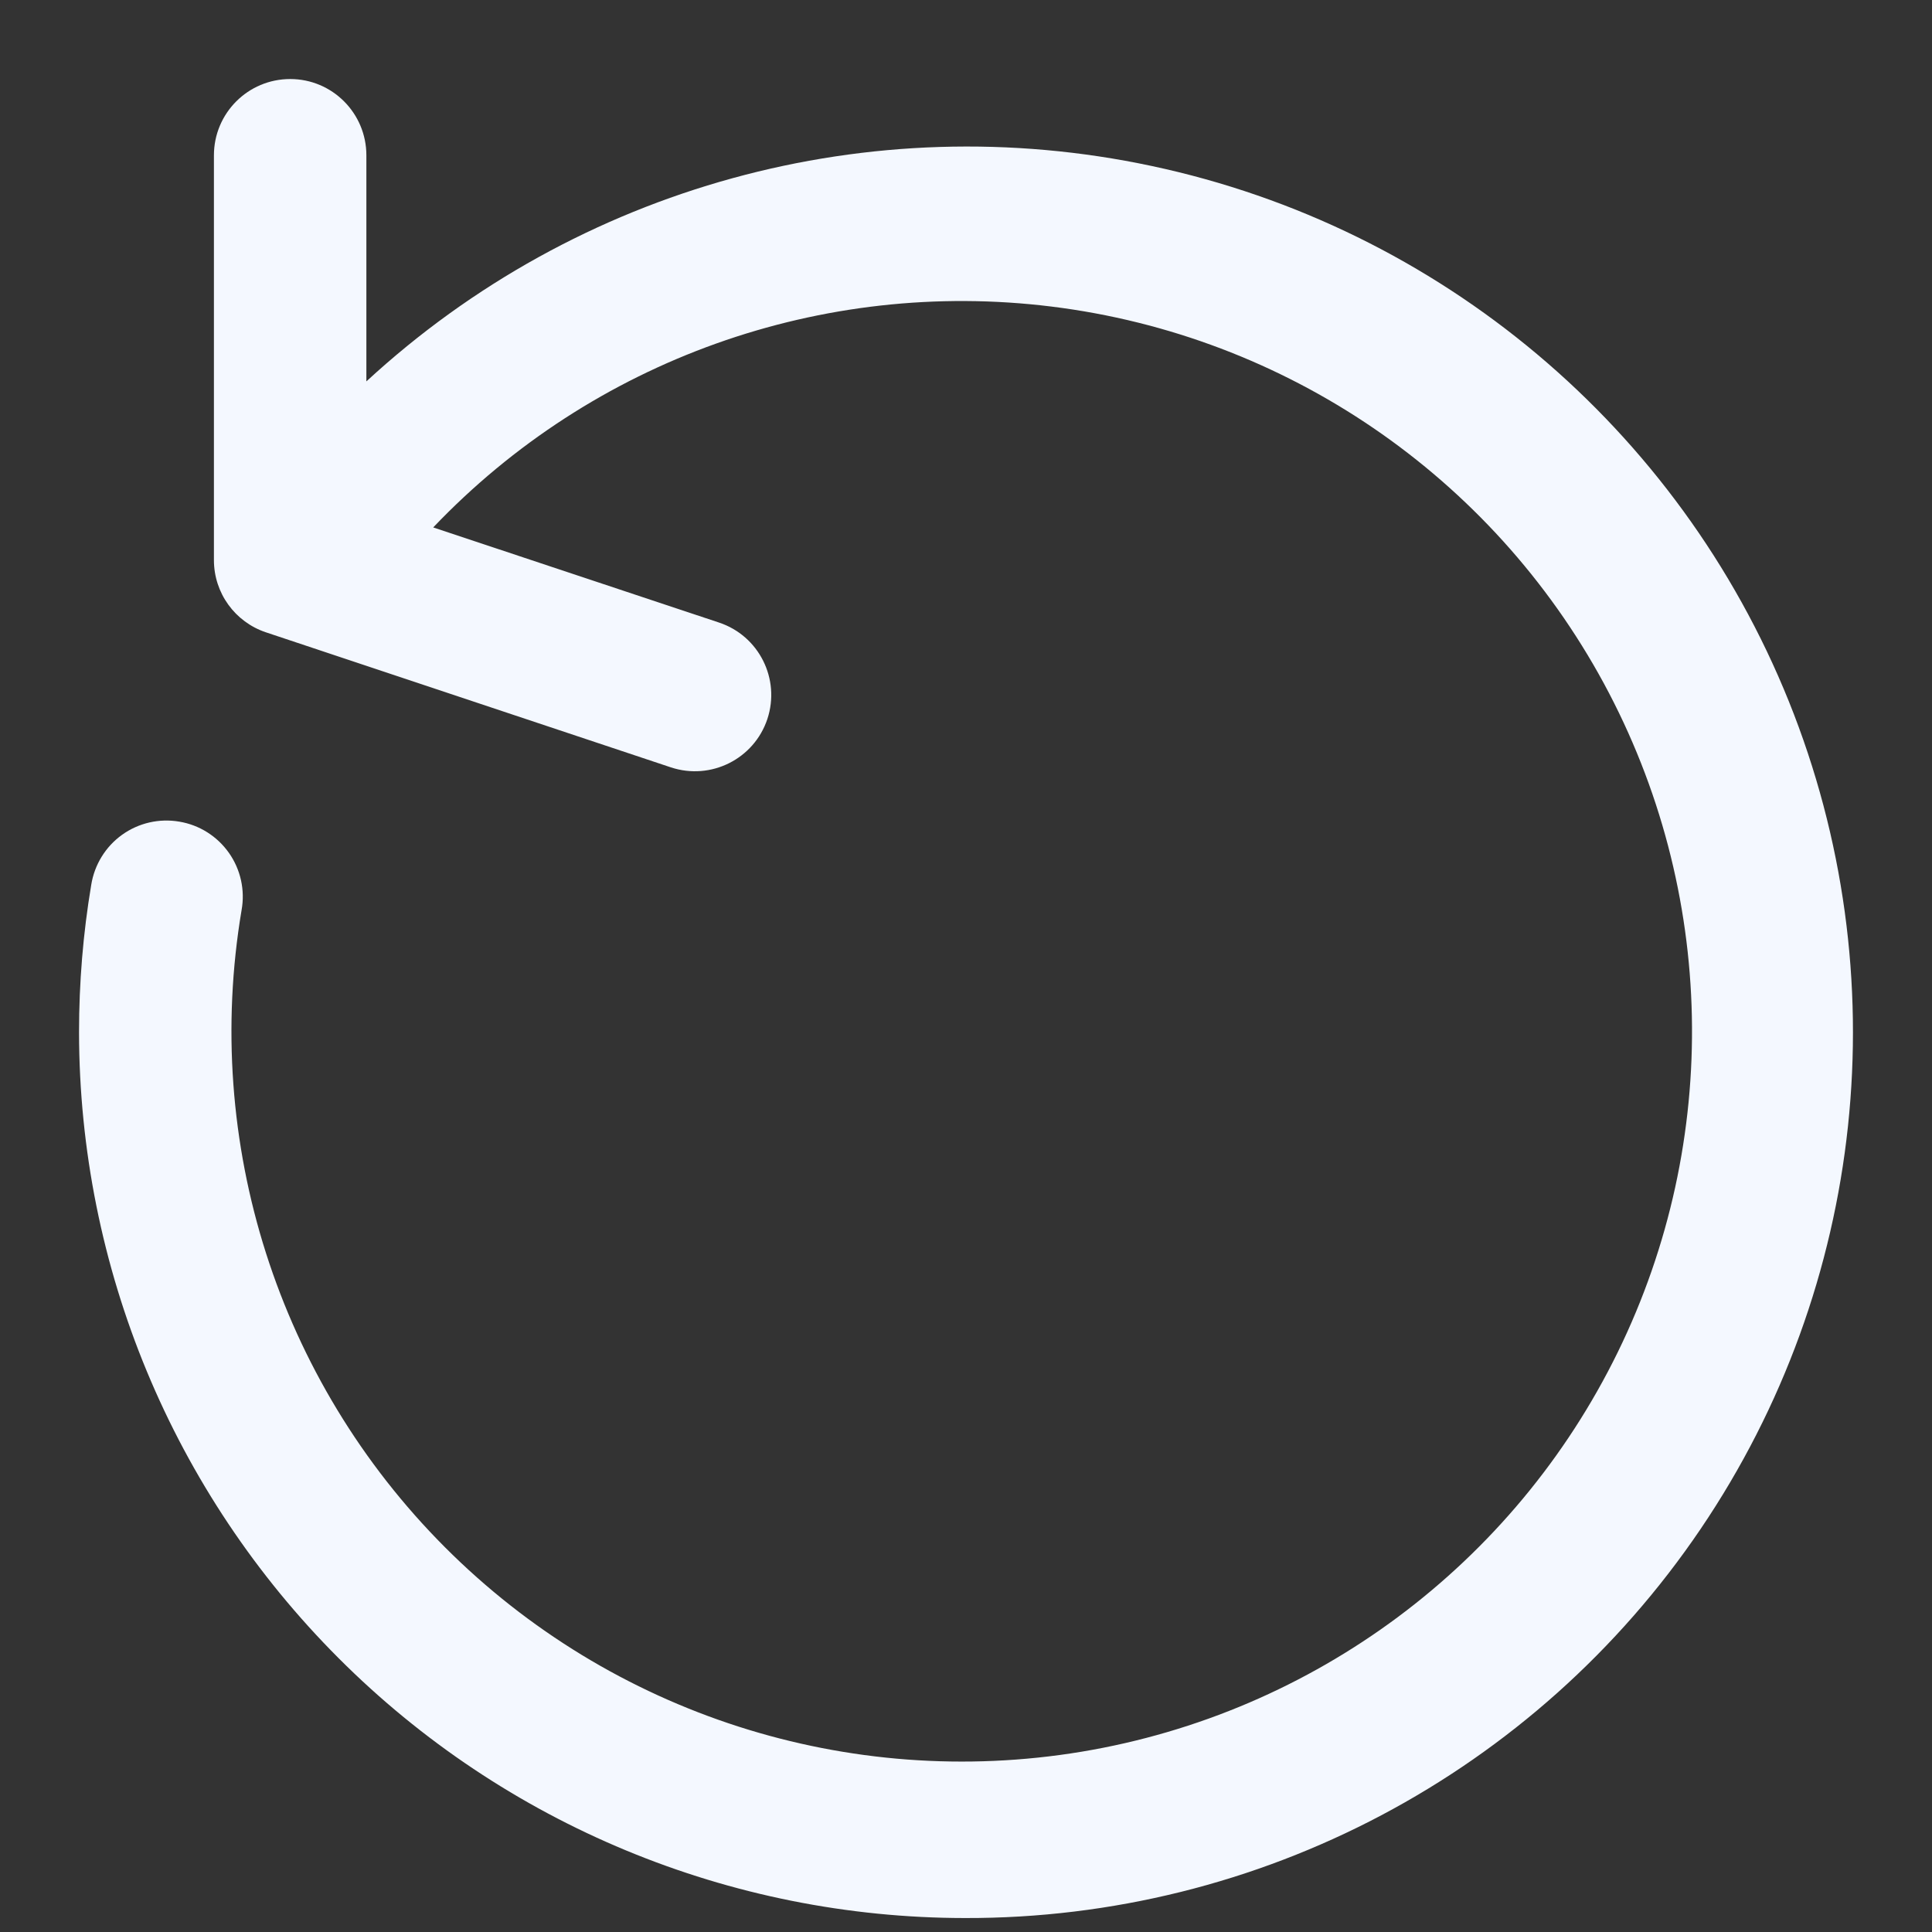 <?xml version="1.0" encoding="UTF-8"?>
<svg width="22px" height="22px" viewBox="0 0 22 22" version="1.1" xmlns="http://www.w3.org/2000/svg" xmlns:xlink="http://www.w3.org/1999/xlink">
    <rect x="0" y="0" width="22" height="22" fill="#333333" stroke="none"/>
    <!-- Generator: Sketch 51.2 (57519) - http://www.bohemiancoding.com/sketch -->
    <title>replay-icon</title>
    <desc>Created with Sketch.</desc>
    <defs></defs>
    <g id="Page-1" stroke="none" stroke-width="1" fill="none" fill-rule="evenodd">
        <g id="Artboard" transform="translate(-265, -71)" fill="#F4F8FF" fill-rule="nonzero">
            <path d="M268.858,89.884 C266.967,87.993 265.903,85.429 265.9,82.755 C265.9,82.191 265.946,81.629 266.039,81.075 C266.076,80.846 266.202,80.641 266.39,80.506 C266.578,80.371 266.813,80.317 267.041,80.356 C267.27,80.394 267.473,80.522 267.607,80.712 C267.74,80.901 267.792,81.136 267.751,81.363 C267.305,84.012 268.167,86.715 270.066,88.618 C271.964,90.52 274.665,91.387 277.316,90.947 C279.967,90.506 282.241,88.811 283.422,86.397 C284.603,83.983 284.543,81.146 283.264,78.783 C281.984,76.42 279.641,74.821 276.974,74.491 C274.358,74.167 271.747,75.102 269.933,77.006 L273.187,78.089 C273.643,78.24 273.889,78.732 273.738,79.188 C273.586,79.643 273.095,79.889 272.639,79.738 L268.03,78.201 C267.675,78.083 267.436,77.752 267.436,77.378 L267.436,72.769 C267.436,72.289 267.824,71.9 268.305,71.9 C268.784,71.9 269.172,72.289 269.172,72.769 L269.172,75.343 C271.575,73.126 274.908,72.207 278.114,72.89 C281.396,73.588 284.116,75.874 285.37,78.987 C286.623,82.1 286.247,85.633 284.365,88.411 C282.483,91.19 279.342,92.85 275.987,92.841 C273.312,92.839 270.748,91.775 268.858,89.884 Z" id="replay-icon"></path>
        </g>
    </g>
</svg>